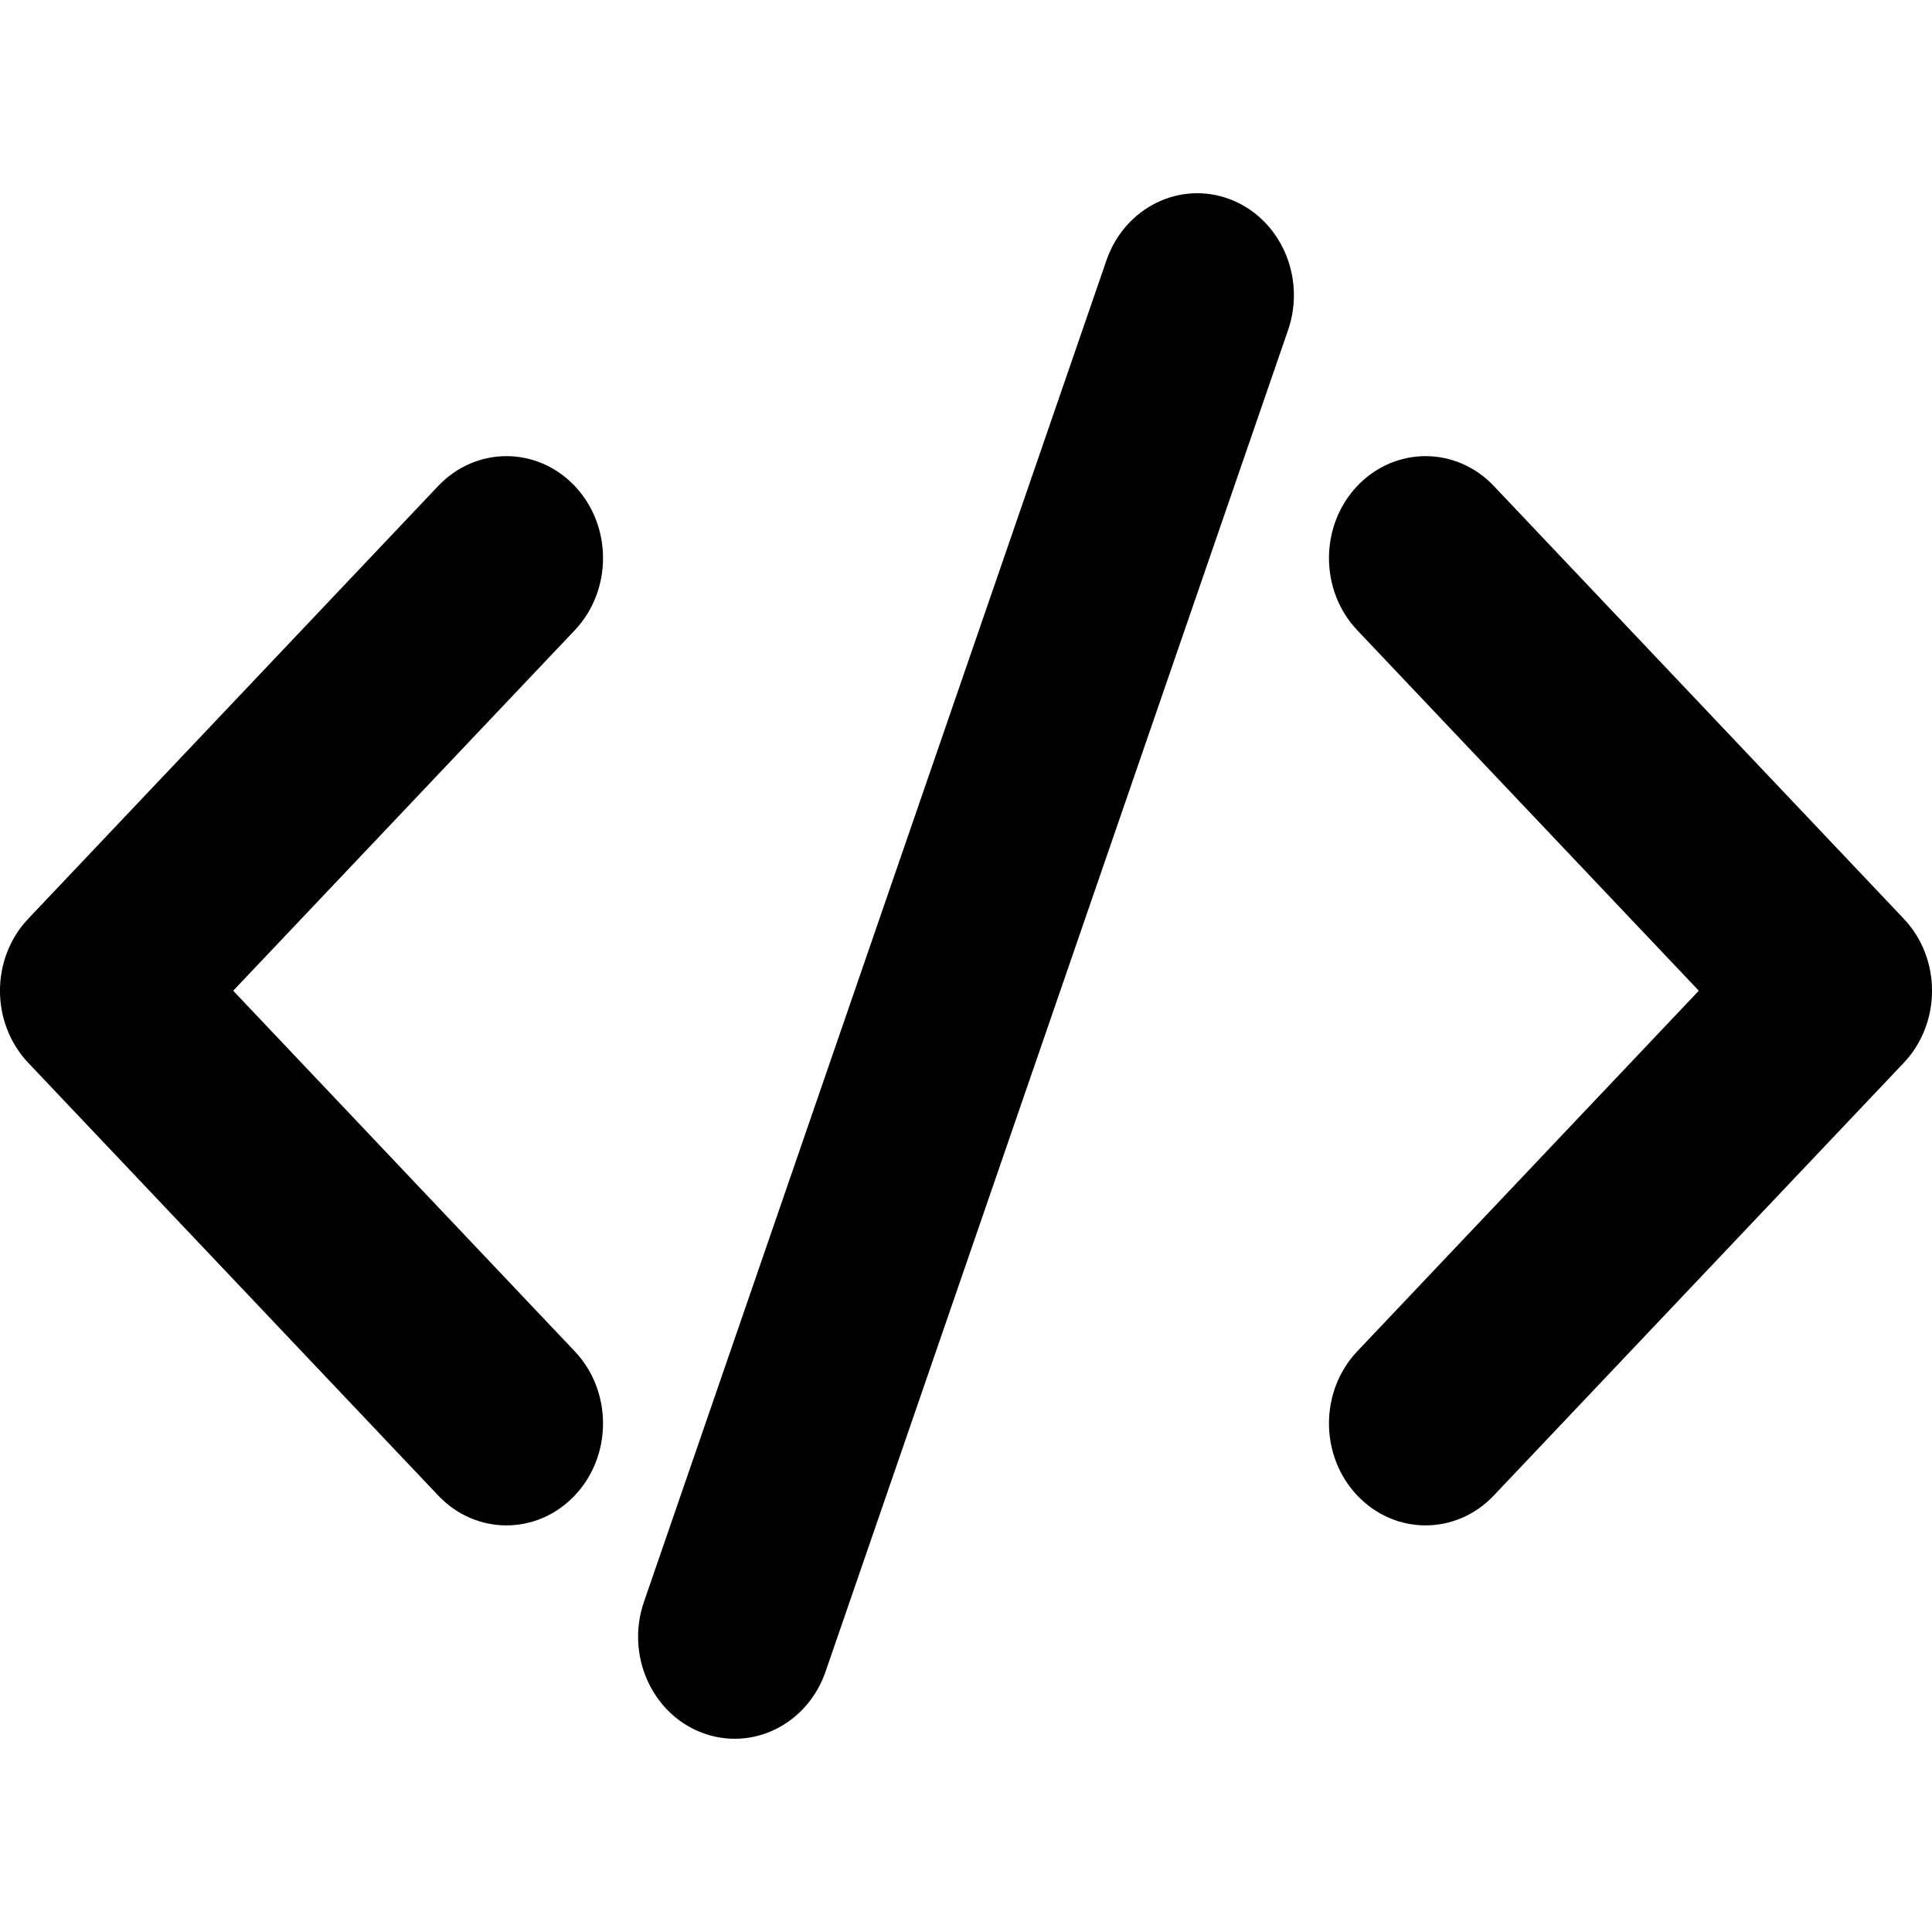<?xml version="1.0" encoding="utf-8"?>
<!DOCTYPE svg PUBLIC "-//W3C//DTD SVG 1.1//EN" "http://www.w3.org/Graphics/SVG/1.1/DTD/svg11.dtd">
<svg width="20px" height="20px" viewBox="0 -2 20 20" xmlns="http://www.w3.org/2000/svg"><path 
d="M12.736,0.064 C13.255,0.263 13.523,0.869 13.334,1.417 
L8.546,15.305 C8.357,15.853 7.783,16.135 
7.264,15.936 C6.745,15.737 6.477,15.131 
6.666,14.583 L11.454,0.695 C11.643,0.147 
12.217,-0.135 12.736,0.064 Z M2.414,8.256 
L5.95,11.989 C6.34,12.401 6.34,13.069 
5.95,13.481 C5.559,13.894 4.926,13.894 4.536,13.481 
L0.293,9.003 C-0.098,8.59 -0.098,7.922 0.293,7.51 
L4.536,3.031 C4.926,2.619 5.559,2.619 5.95,3.031 
C6.34,3.443 6.34,4.112 5.95,4.524 L2.414,8.256 Z M17.586,8.256 L14.05,4.524 C13.66,4.112 13.66,3.443 14.05,3.031 C14.441,2.619 15.074,2.619 15.464,3.031 L19.707,7.51 C20.098,7.922 20.098,8.59 19.707,9.003 L15.464,13.481 C15.074,13.894 14.441,13.894 14.05,13.481 C13.66,13.069 13.66,12.401 14.05,11.989 L17.586,8.256 Z"/></svg>
